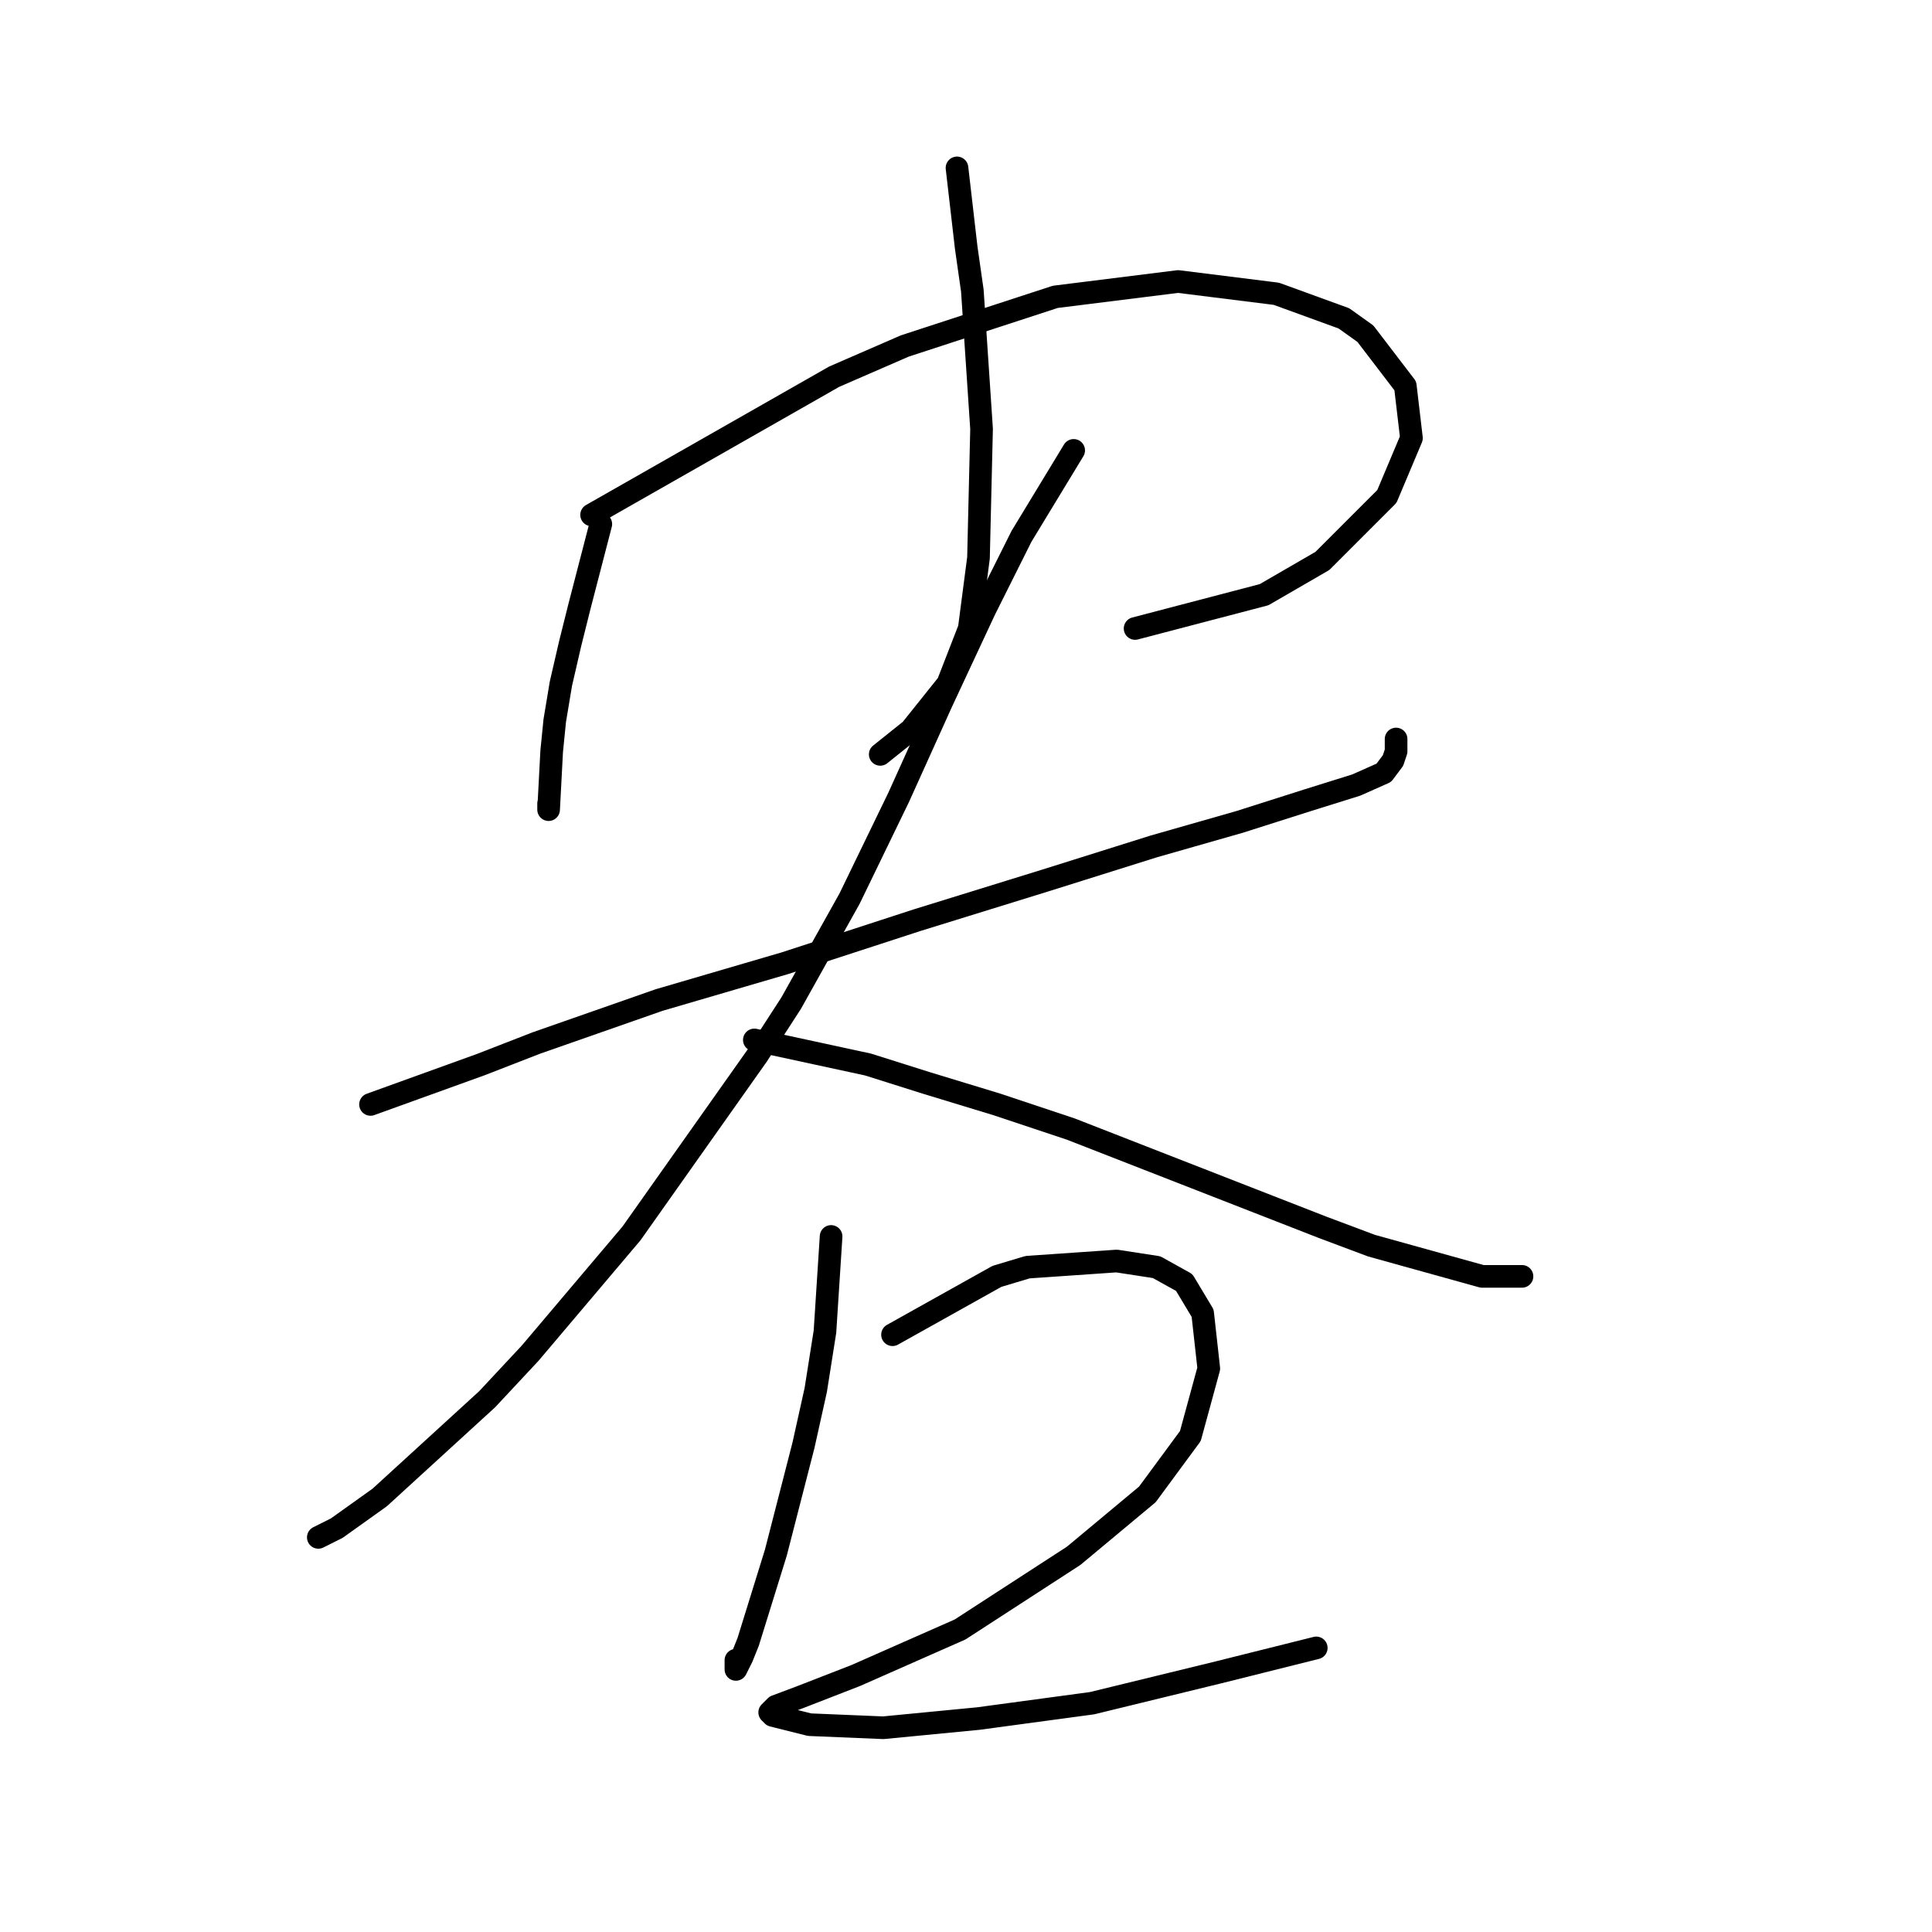 <?xml version="1.0" standalone="no"?>
    <svg width="256" height="256" xmlns="http://www.w3.org/2000/svg" version="1.1">
    <polyline stroke="black" stroke-width="3" stroke-linecap="round" fill="transparent" stroke-linejoin="round" points="79.61 69.443 76.762 80.429 75.542 85.311 74.321 90.6 73.507 95.483 73.1 99.552 72.693 107.282 72.693 106.468 72.693 106.468 " />
        <polyline stroke="black" stroke-width="3" stroke-linecap="round" fill="transparent" stroke-linejoin="round" points="78.39 68.223 110.532 49.914 119.89 45.845 139.827 39.335 156.102 37.301 169.121 38.928 178.072 42.183 180.921 44.217 186.21 51.134 187.024 58.051 183.769 65.781 175.224 74.326 167.494 78.801 150.405 83.277 150.405 83.277 " />
        <polyline stroke="black" stroke-width="3" stroke-linecap="round" fill="transparent" stroke-linejoin="round" points="126.807 22.247 128.028 32.825 128.841 38.521 130.062 56.83 129.655 73.919 128.434 83.277 125.586 90.6 120.704 96.704 116.635 99.958 116.635 99.958 " />
        <polyline stroke="black" stroke-width="3" stroke-linecap="round" fill="transparent" stroke-linejoin="round" points="49.095 146.342 63.742 141.052 71.066 138.204 79.203 135.356 87.341 132.508 104.022 127.626 121.518 121.929 138.606 116.64 152.847 112.165 164.239 108.91 173.19 106.062 179.7 104.027 183.362 102.4 184.582 100.772 184.989 99.552 184.989 97.924 184.989 97.924 " />
        <polyline stroke="black" stroke-width="3" stroke-linecap="round" fill="transparent" stroke-linejoin="round" points="142.268 59.678 135.351 71.071 130.469 80.836 124.773 93.042 119.076 105.655 112.567 119.081 104.836 132.915 100.361 139.832 83.679 163.43 70.252 179.298 64.556 185.401 50.316 198.421 44.619 202.489 42.178 203.71 42.178 203.71 " />
        <polyline stroke="black" stroke-width="3" stroke-linecap="round" fill="transparent" stroke-linejoin="round" points="99.954 137.797 115.008 141.052 122.738 143.493 132.096 146.342 141.861 149.596 175.224 162.616 181.734 165.057 196.382 169.126 201.671 169.126 201.671 169.126 " />
        <polyline stroke="black" stroke-width="3" stroke-linecap="round" fill="transparent" stroke-linejoin="round" points="110.125 163.837 109.312 176.45 108.091 184.18 106.464 191.504 102.802 205.744 99.14 217.544 98.326 219.578 97.512 221.205 97.512 220.799 97.512 219.985 97.512 219.985 " />
        <polyline stroke="black" stroke-width="3" stroke-linecap="round" fill="transparent" stroke-linejoin="round" points="118.263 176.857 132.096 169.126 136.165 167.906 147.964 167.092 153.253 167.906 156.915 169.94 159.357 174.009 160.17 181.332 157.729 190.283 152.033 198.014 142.268 206.151 127.214 215.916 113.38 222.019 106.057 224.867 102.802 226.088 101.988 226.902 102.395 227.308 107.277 228.529 117.042 228.936 129.655 227.715 144.709 225.681 161.391 221.612 174.411 218.357 174.411 218.357 " />
        </svg>